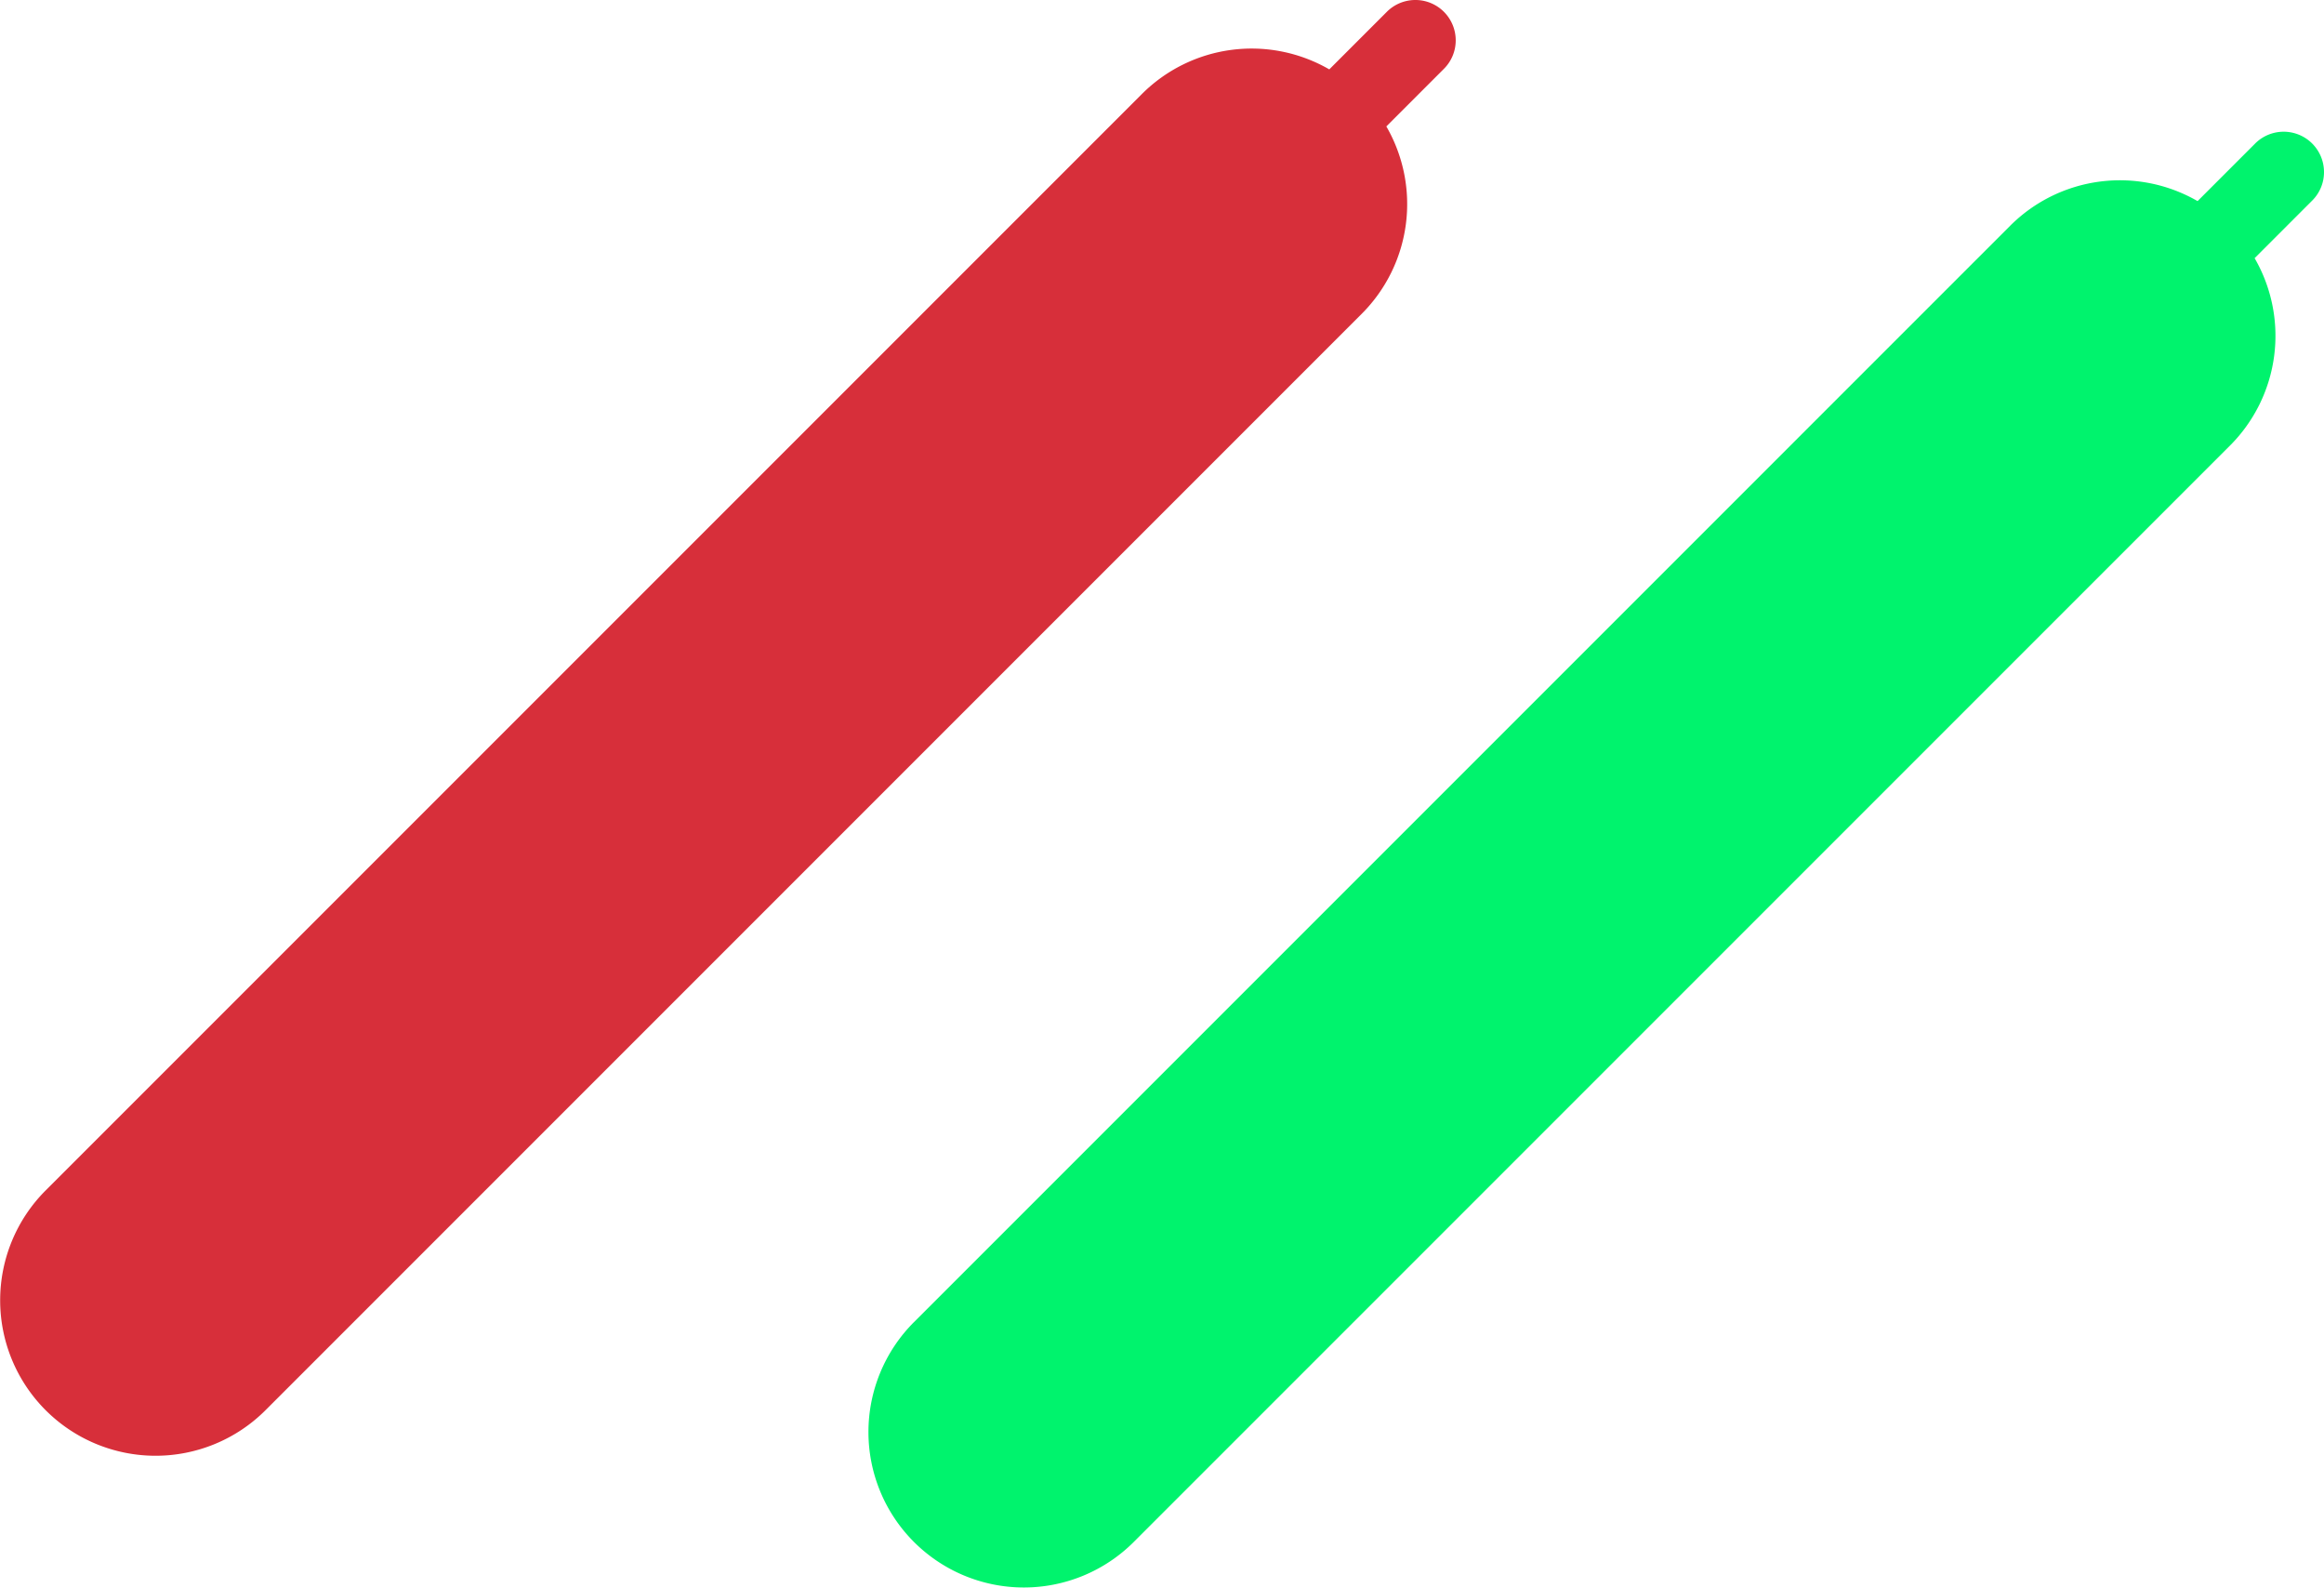 <svg xmlns="http://www.w3.org/2000/svg" width="668.635" height="456.704" viewBox="0 0 668.635 456.704"><g transform="translate(-2223.399 -8234.741)"><path d="M2800.221,8508.228a11.605,11.605,0,0,0-19.809-8.205l-16.565,16.566a44.655,44.655,0,0,0-53.948,7.119l-315.4,315.4a44.715,44.715,0,0,0,63.235,63.238l315.406-315.405a44.634,44.634,0,0,0,7.12-53.947l16.56-16.561A11.531,11.531,0,0,0,2800.221,8508.228Z" transform="translate(-158 -261.888)" fill="#d72f3a"/><path d="M2832.221,8110.227a11.605,11.605,0,0,0-19.809-8.2l-16.565,16.565a44.655,44.655,0,0,0-53.948,7.12l-315.4,315.4a44.715,44.715,0,0,0,63.235,63.238l315.406-315.4a44.635,44.635,0,0,0,7.12-53.948l16.56-16.561A11.529,11.529,0,0,0,2832.221,8110.227Z" transform="translate(59.813 174.001)" fill="#00f36d"/></g></svg>